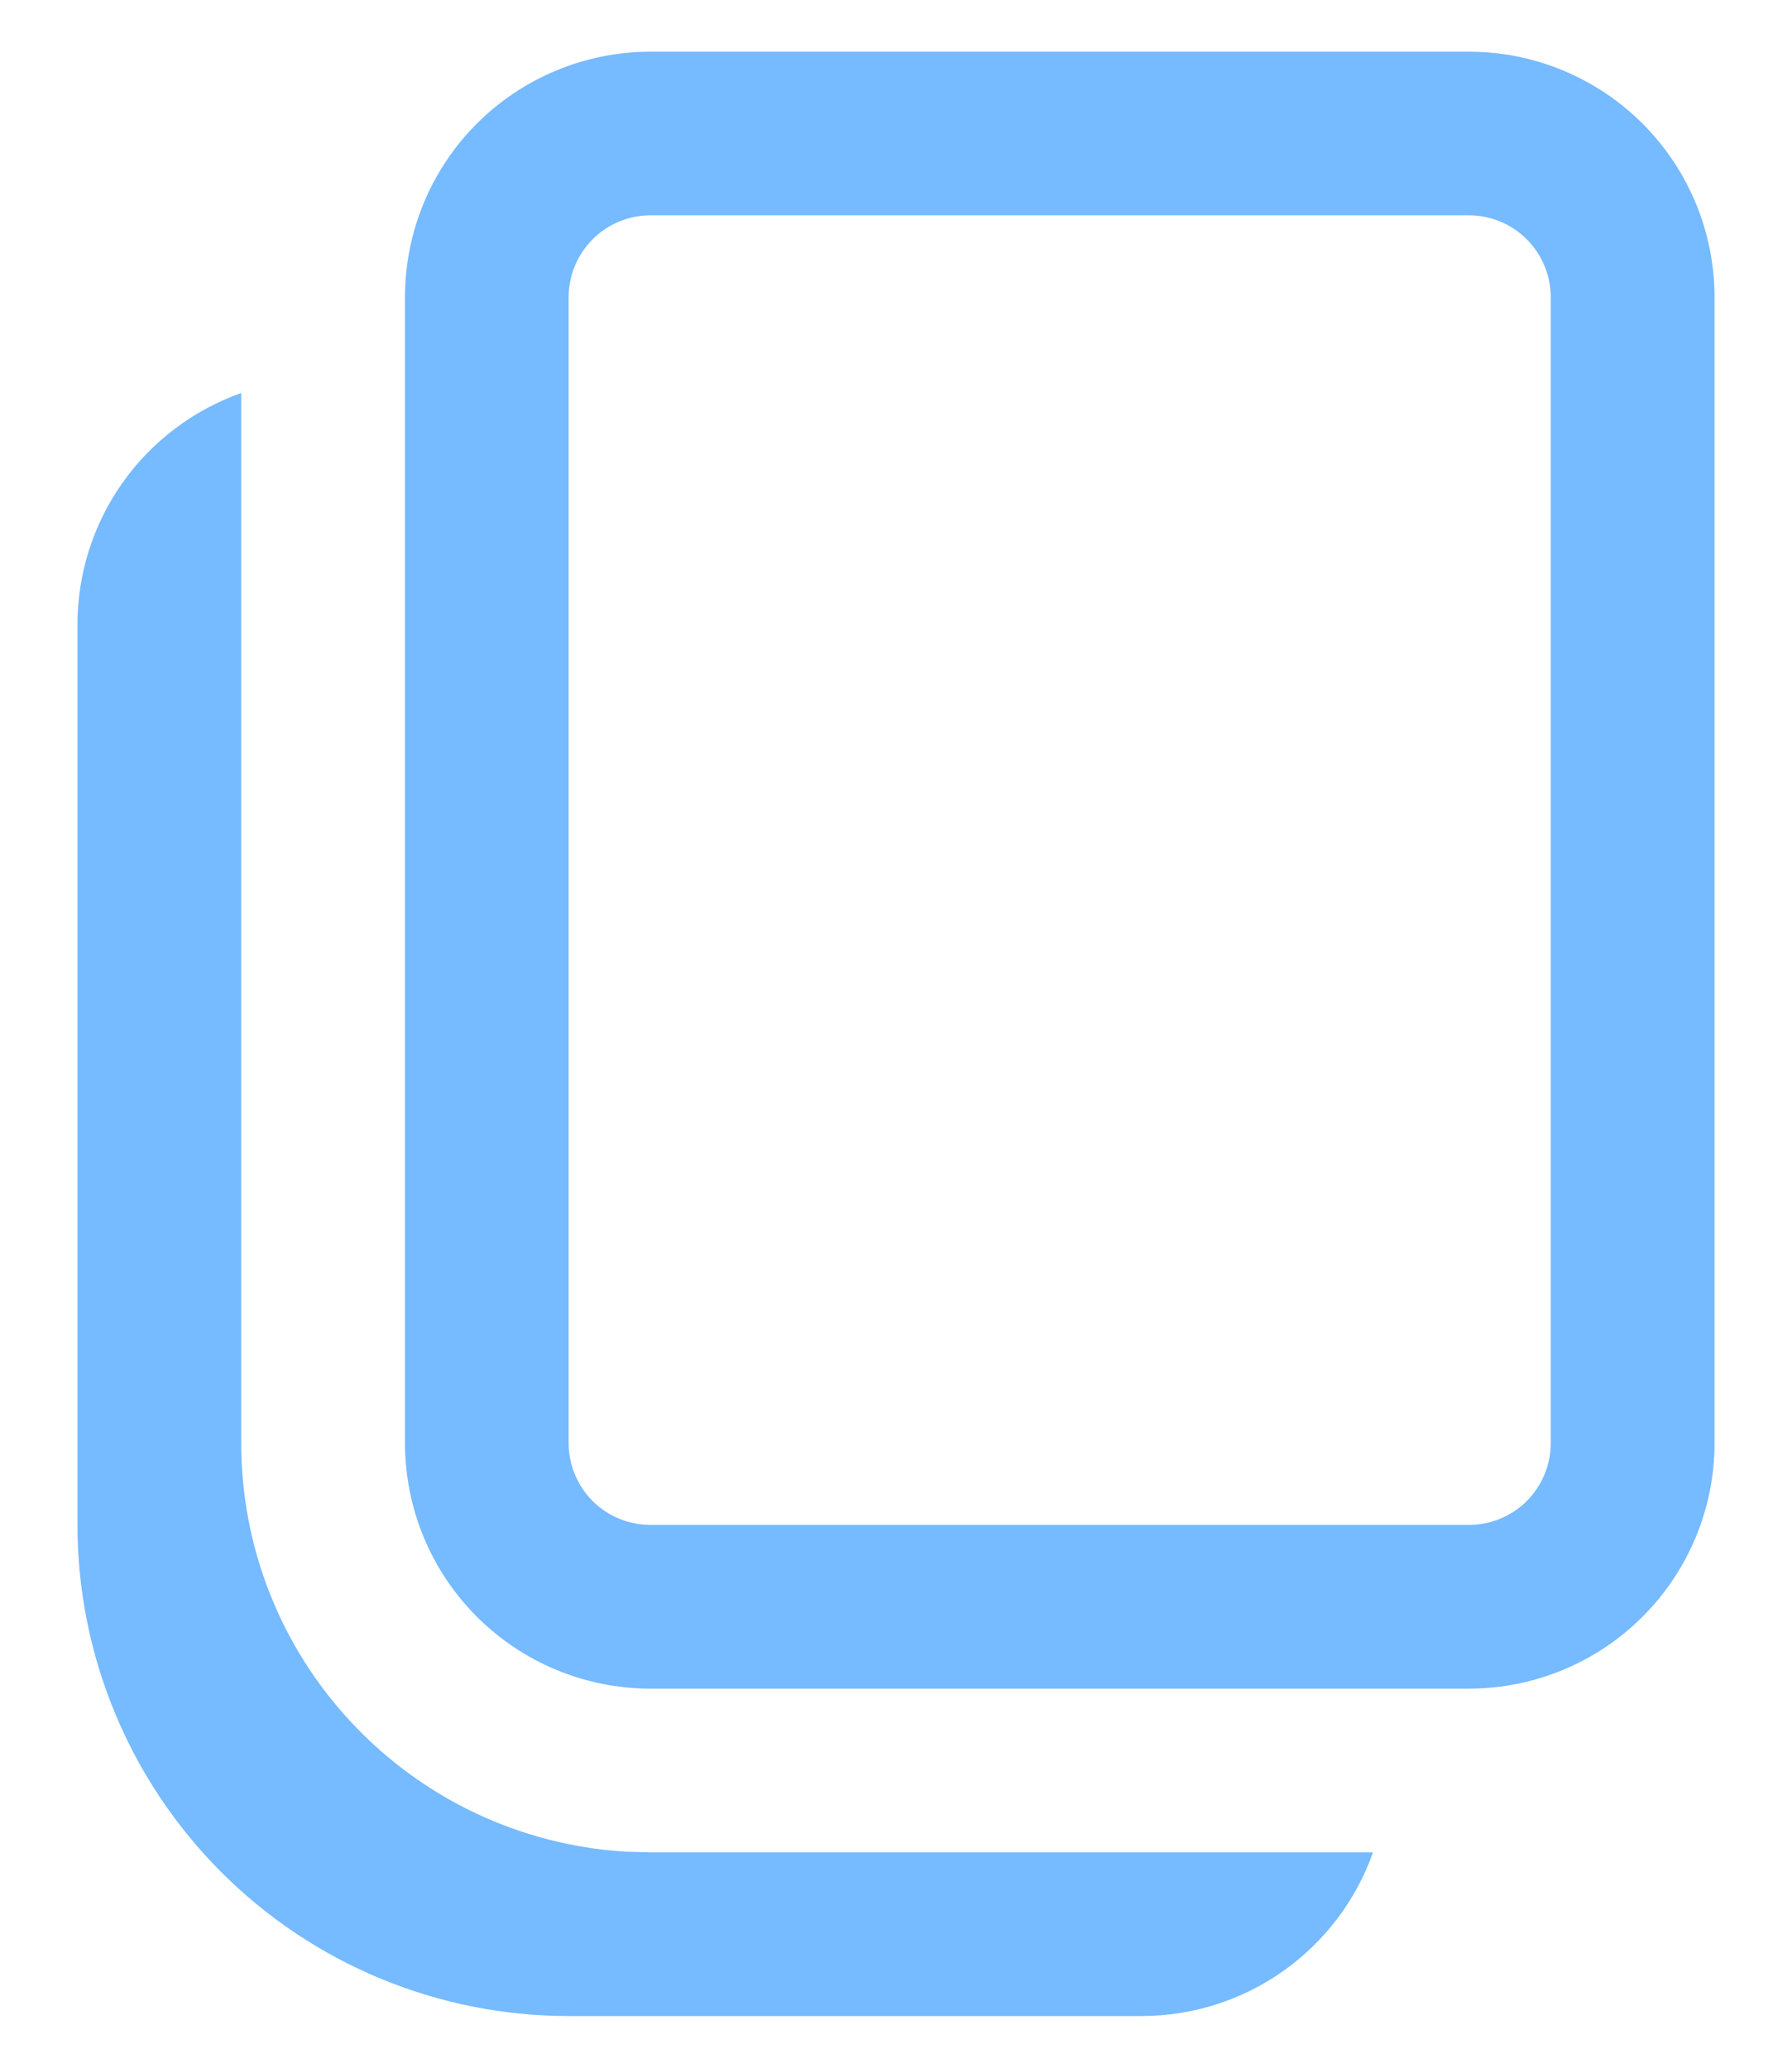 <svg width="13" height="15" viewBox="0 0 13 15" fill="none" xmlns="http://www.w3.org/2000/svg">
<path d="M1.75 2.851V10.469C1.75 11.223 2.036 11.948 2.552 12.498C3.067 13.049 3.772 13.382 4.524 13.432L4.719 13.438H9.96C9.838 13.785 9.61 14.085 9.31 14.298C9.009 14.511 8.65 14.625 8.281 14.625H4.125C3.18 14.625 2.274 14.25 1.606 13.582C0.938 12.914 0.562 12.007 0.562 11.062V4.531C0.562 4.163 0.676 3.803 0.889 3.502C1.102 3.201 1.403 2.974 1.75 2.851V2.851ZM10.656 0.375C11.129 0.375 11.582 0.563 11.916 0.897C12.25 1.231 12.438 1.684 12.438 2.156V10.469C12.438 10.941 12.25 11.394 11.916 11.728C11.582 12.062 11.129 12.25 10.656 12.25H4.719C4.246 12.25 3.793 12.062 3.459 11.728C3.125 11.394 2.938 10.941 2.938 10.469V2.156C2.938 1.684 3.125 1.231 3.459 0.897C3.793 0.563 4.246 0.375 4.719 0.375H10.656ZM10.656 1.562H4.719C4.561 1.562 4.41 1.625 4.299 1.736C4.188 1.848 4.125 1.999 4.125 2.156V10.469C4.125 10.626 4.188 10.777 4.299 10.889C4.41 11 4.561 11.062 4.719 11.062H10.656C10.814 11.062 10.965 11 11.076 10.889C11.187 10.777 11.25 10.626 11.25 10.469V2.156C11.25 1.999 11.187 1.848 11.076 1.736C10.965 1.625 10.814 1.562 10.656 1.562Z" fill="#1C8DFF" fill-opacity="0.6"/>
</svg>
